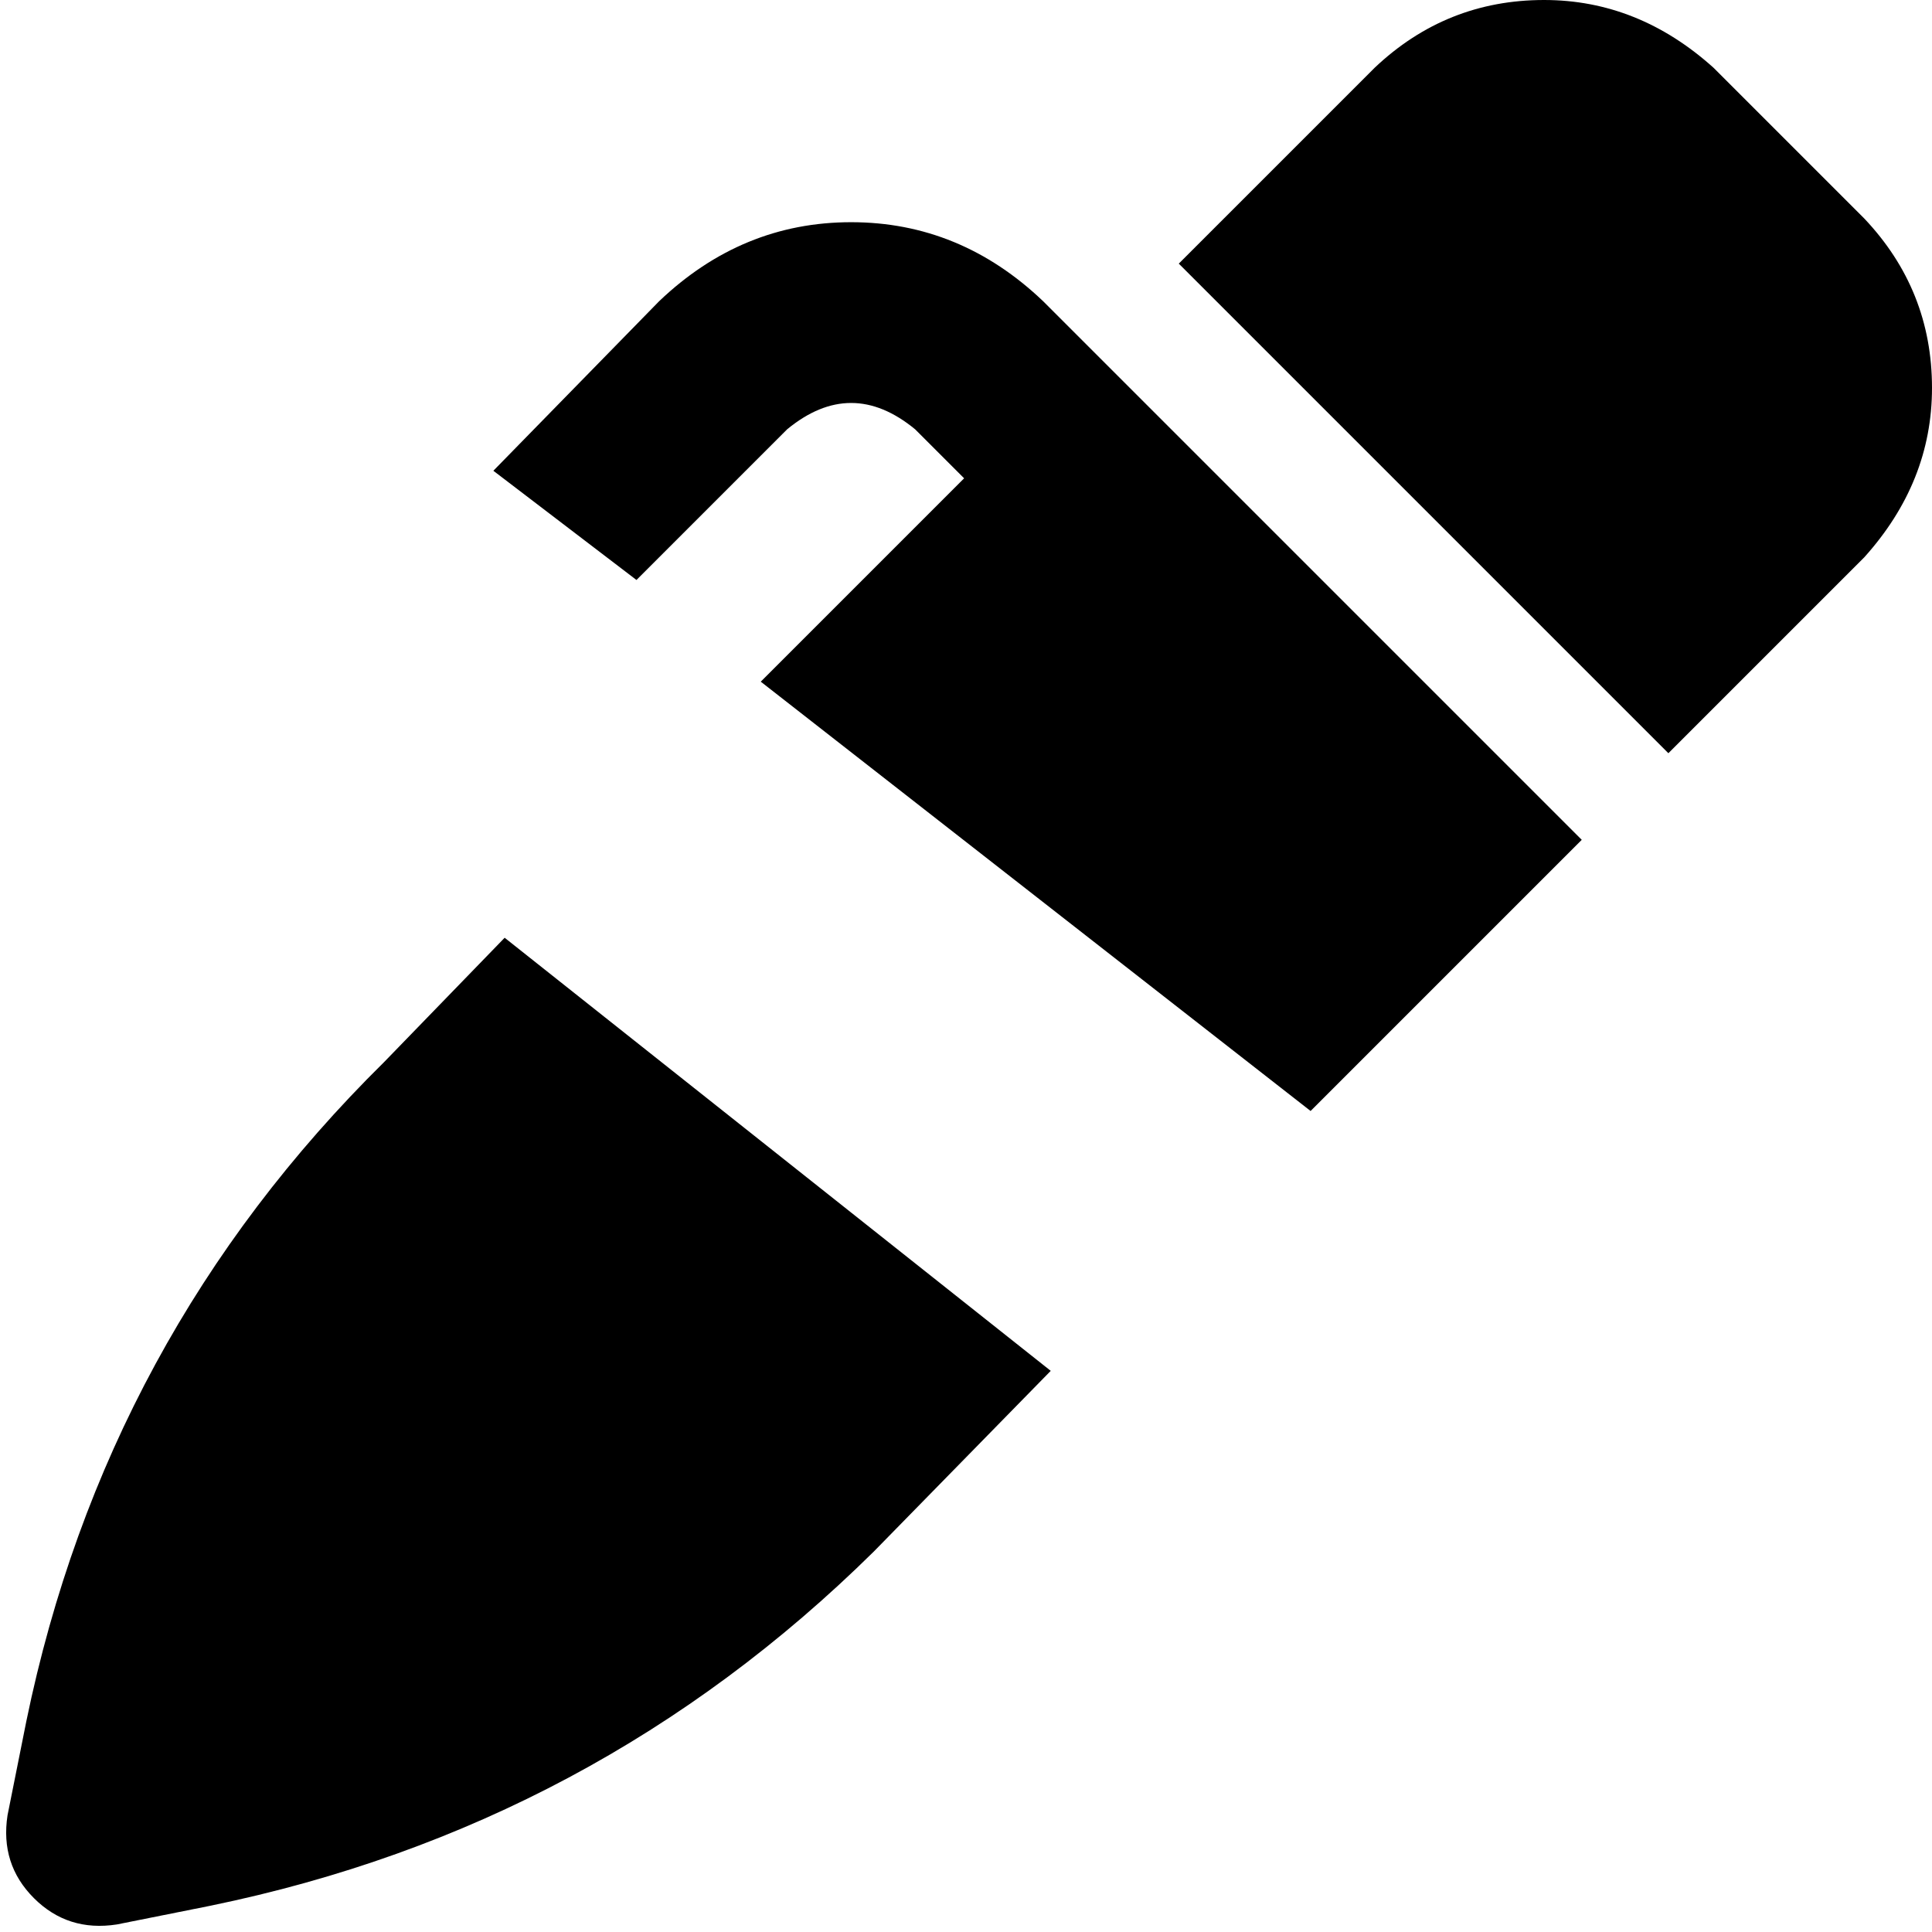 <svg xmlns="http://www.w3.org/2000/svg" viewBox="0 0 513 513">
    <path d="M 134 249 L 279 364 L 232 412 Q 158 485 56 506 L 31 511 Q 18 513 9 504 Q 0 495 2 482 L 7 457 Q 28 355 102 282 L 134 249 L 134 249 Z M 202 181 L 256 127 L 243 114 Q 226 100 209 114 L 169 154 L 131 125 L 175 80 Q 197 59 226 59 Q 255 59 277 80 L 290 93 L 307 110 L 403 206 L 419 222 L 420 223 L 403 240 L 348 295 L 202 181 L 202 181 Z M 365 18 Q 384 0 410 0 L 410 0 Q 435 0 455 18 L 495 58 Q 513 77 513 103 Q 513 128 495 148 L 443 200 L 443 200 L 442 199 L 442 199 L 426 183 L 330 87 L 313 70 L 365 18 L 365 18 Z"/>
</svg>
